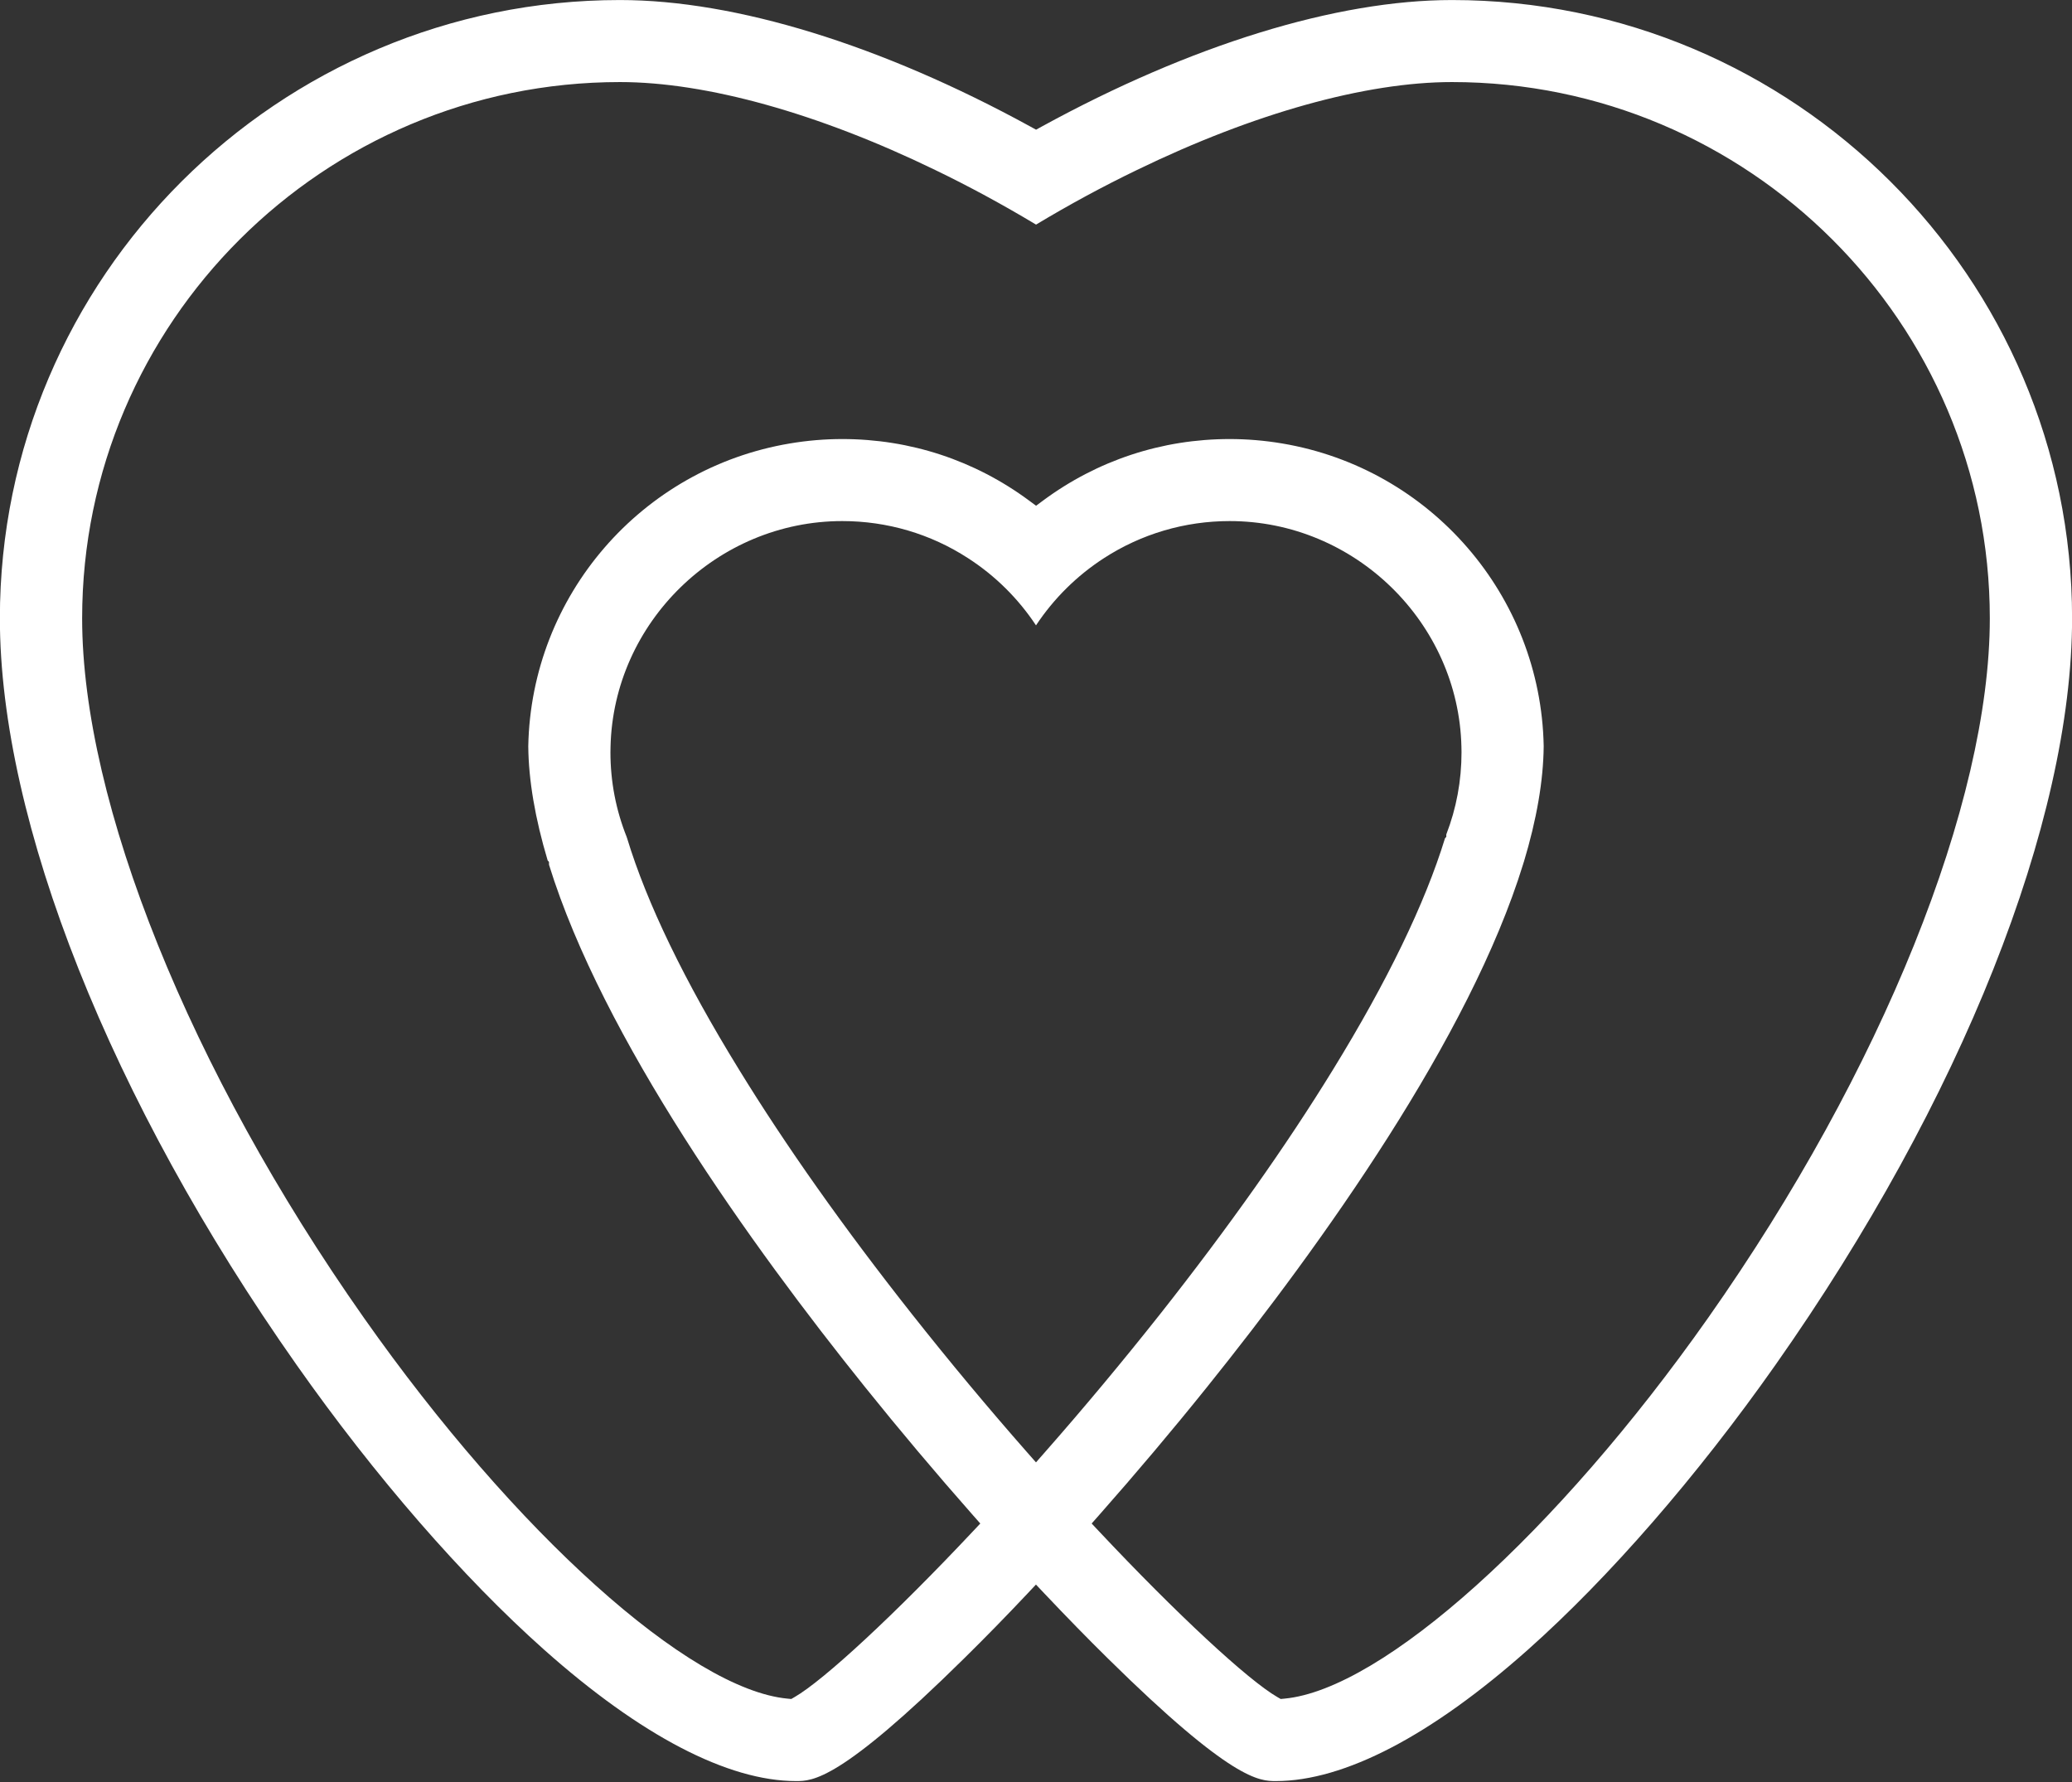 <?xml version="1.0" encoding="UTF-8" standalone="no"?>
<!DOCTYPE svg PUBLIC "-//W3C//DTD SVG 1.1//EN" "http://www.w3.org/Graphics/SVG/1.1/DTD/svg11.dtd">
<svg width="100%" height="100%" viewBox="0 0 100 86" version="1.1" xmlns="http://www.w3.org/2000/svg" xmlns:xlink="http://www.w3.org/1999/xlink" xml:space="preserve" xmlns:serif="http://www.serif.com/" style="fill-rule:evenodd;clip-rule:evenodd;stroke-linejoin:round;stroke-miterlimit:2;">
    <rect x="0" y="0" width="100" height="86" fill="#333333" stroke="none"/>
    <g transform="matrix(0.706,0,0,0.704,61.989,3.98)">
        <path d="M0,110.791L-0.253,110.815L-0.474,110.688C-2.488,109.527 -7.393,104.958 -12.679,99.316L-13.176,98.786L-12.695,98.24C-10.132,95.331 -7.639,92.366 -5.286,89.427C2.561,79.632 12.679,65.458 16.327,53.56L16.344,53.491L16.358,53.463C16.36,53.458 16.361,53.454 16.363,53.45C17.244,50.531 17.702,47.862 17.724,45.517L17.724,45.476C17.523,35.186 10.004,26.461 -0.154,24.746C-1.337,24.546 -2.544,24.444 -3.741,24.444C-8.374,24.444 -12.786,25.903 -16.5,28.662L-16.977,29.017L-17.454,28.662C-21.168,25.903 -25.584,24.444 -30.225,24.444C-31.418,24.444 -32.623,24.546 -33.805,24.746C-43.968,26.456 -51.489,35.181 -51.69,45.491L-51.69,45.523C-51.668,47.831 -51.222,50.462 -50.363,53.336L-50.275,53.43L-50.272,53.627C-46.601,65.513 -36.505,79.651 -28.674,89.427C-26.34,92.343 -23.849,95.309 -21.27,98.241L-20.79,98.786L-21.287,99.316C-26.573,104.958 -31.478,109.527 -33.492,110.688L-33.712,110.815L-33.966,110.791C-40.676,110.159 -52.585,99.425 -62.926,84.687C-74.807,67.759 -82.188,49.386 -82.188,36.735C-82.188,16.464 -65.695,-0.028 -45.423,-0.028C-39.512,-0.028 -31.859,2.112 -23.874,5.999C-21.59,7.104 -19.271,8.363 -16.978,9.743C-14.725,8.384 -12.407,7.125 -10.078,5.998C-2.095,2.112 5.554,-0.028 11.457,-0.028C31.729,-0.028 48.222,16.464 48.222,36.735C48.222,49.392 40.843,67.765 28.966,84.687C18.62,99.425 6.708,110.16 0,110.791M-16.983,94.595L-17.585,93.909C-20.264,90.854 -22.916,87.664 -25.466,84.427C-30.106,78.537 -34.082,72.899 -37.282,67.671C-41.013,61.594 -43.589,56.253 -44.937,51.798L-44.946,51.78L-44.958,51.733C-45.698,49.88 -46.073,47.923 -46.073,45.915C-46.073,45.805 -46.073,45.694 -46.067,45.584L-46.067,45.554C-45.877,37.015 -38.771,30.067 -30.225,30.067C-27.154,30.067 -24.181,30.946 -21.627,32.61C-19.777,33.805 -18.19,35.382 -16.982,37.216C-15.77,35.382 -14.184,33.806 -12.337,32.609C-9.778,30.946 -6.805,30.067 -3.741,30.067C4.805,30.067 11.911,37.015 12.101,45.554L12.101,45.587C12.107,45.696 12.107,45.806 12.107,45.915C12.107,47.862 11.757,49.758 11.066,51.55L11.066,51.716L10.978,51.812C9.607,56.287 7.032,61.622 3.322,67.671C0.142,72.866 -3.833,78.504 -8.494,84.427C-11.067,87.686 -13.72,90.876 -16.382,93.909L-16.983,94.595ZM53.845,36.735C53.845,13.363 34.83,-5.651 11.457,-5.651C3.554,-5.651 -6.407,-2.57 -16.592,3.025L-16.977,3.237L-17.362,3.025C-27.547,-2.57 -37.512,-5.651 -45.423,-5.651C-68.796,-5.651 -87.811,13.363 -87.811,36.735C-87.811,50.69 -80.228,69.822 -67.527,87.914C-62.169,95.551 -56.157,102.487 -50.598,107.445C-44,113.331 -38.048,116.442 -33.385,116.442C-32.266,116.442 -30.391,116.442 -21.892,108.03C-20.455,106.612 -19,105.118 -17.566,103.591L-16.984,102.971L-16.401,103.59C-14.877,105.206 -13.421,106.7 -12.075,108.029C-3.568,116.442 -1.698,116.442 -0.581,116.442C4.084,116.442 10.039,113.331 16.638,107.445C22.197,102.488 28.209,95.552 33.567,87.915C46.264,69.827 53.845,50.695 53.845,36.735" style="fill:white;fill-rule:nonzero;"/>
    </g>
</svg>
